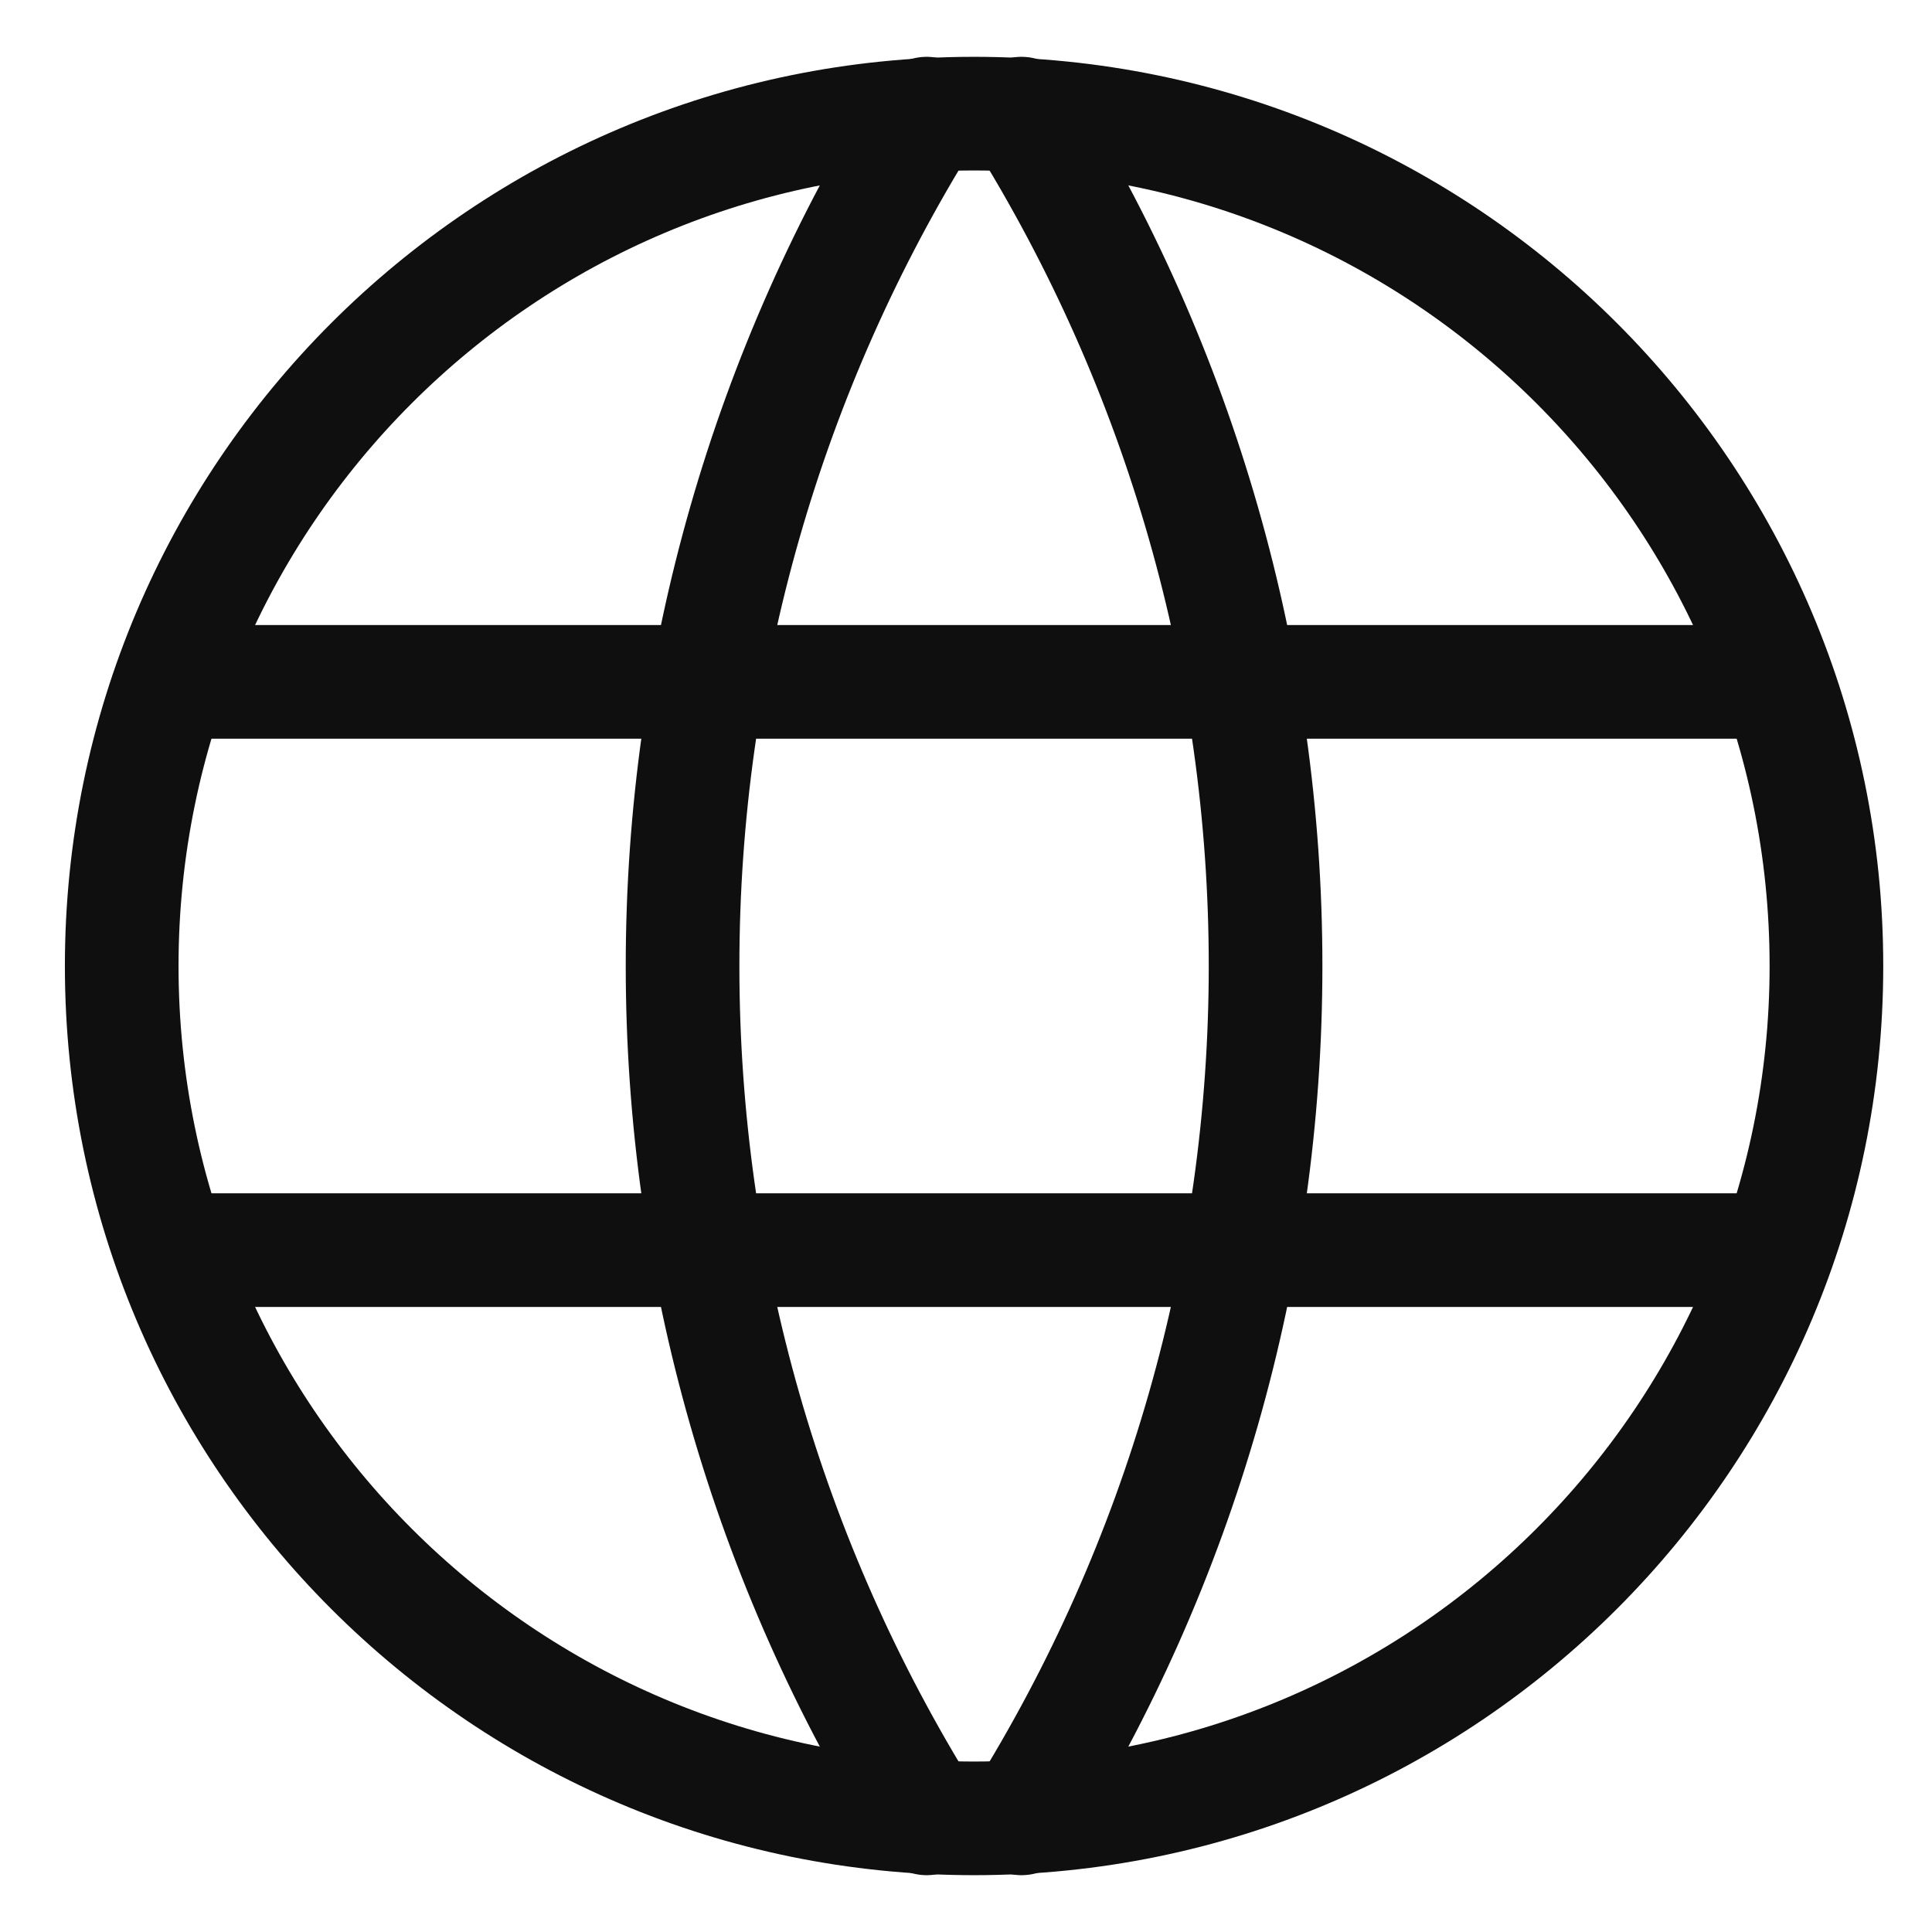 <svg width="17" height="17" viewBox="0 0 17 17" fill="none" xmlns="http://www.w3.org/2000/svg">
<path d="M8.571 16C12.713 16 16.071 12.642 16.071 8.5C16.071 4.358 12.713 1 8.571 1C4.429 1 1.071 4.358 1.071 8.5C1.071 12.642 4.429 16 8.571 16Z" stroke="#0F0F0F" stroke-linecap="round" stroke-linejoin="round"/>
<path d="M1.571 6H15.571M1.571 11H15.571M8.154 1C6.75 3.25 6.006 5.848 6.006 8.5C6.006 11.152 6.75 13.75 8.154 16M8.988 1C10.392 3.25 11.136 5.848 11.136 8.5C11.136 11.152 10.392 13.75 8.988 16" stroke="#0F0F0F" stroke-linecap="round" stroke-linejoin="round"/>
</svg>
